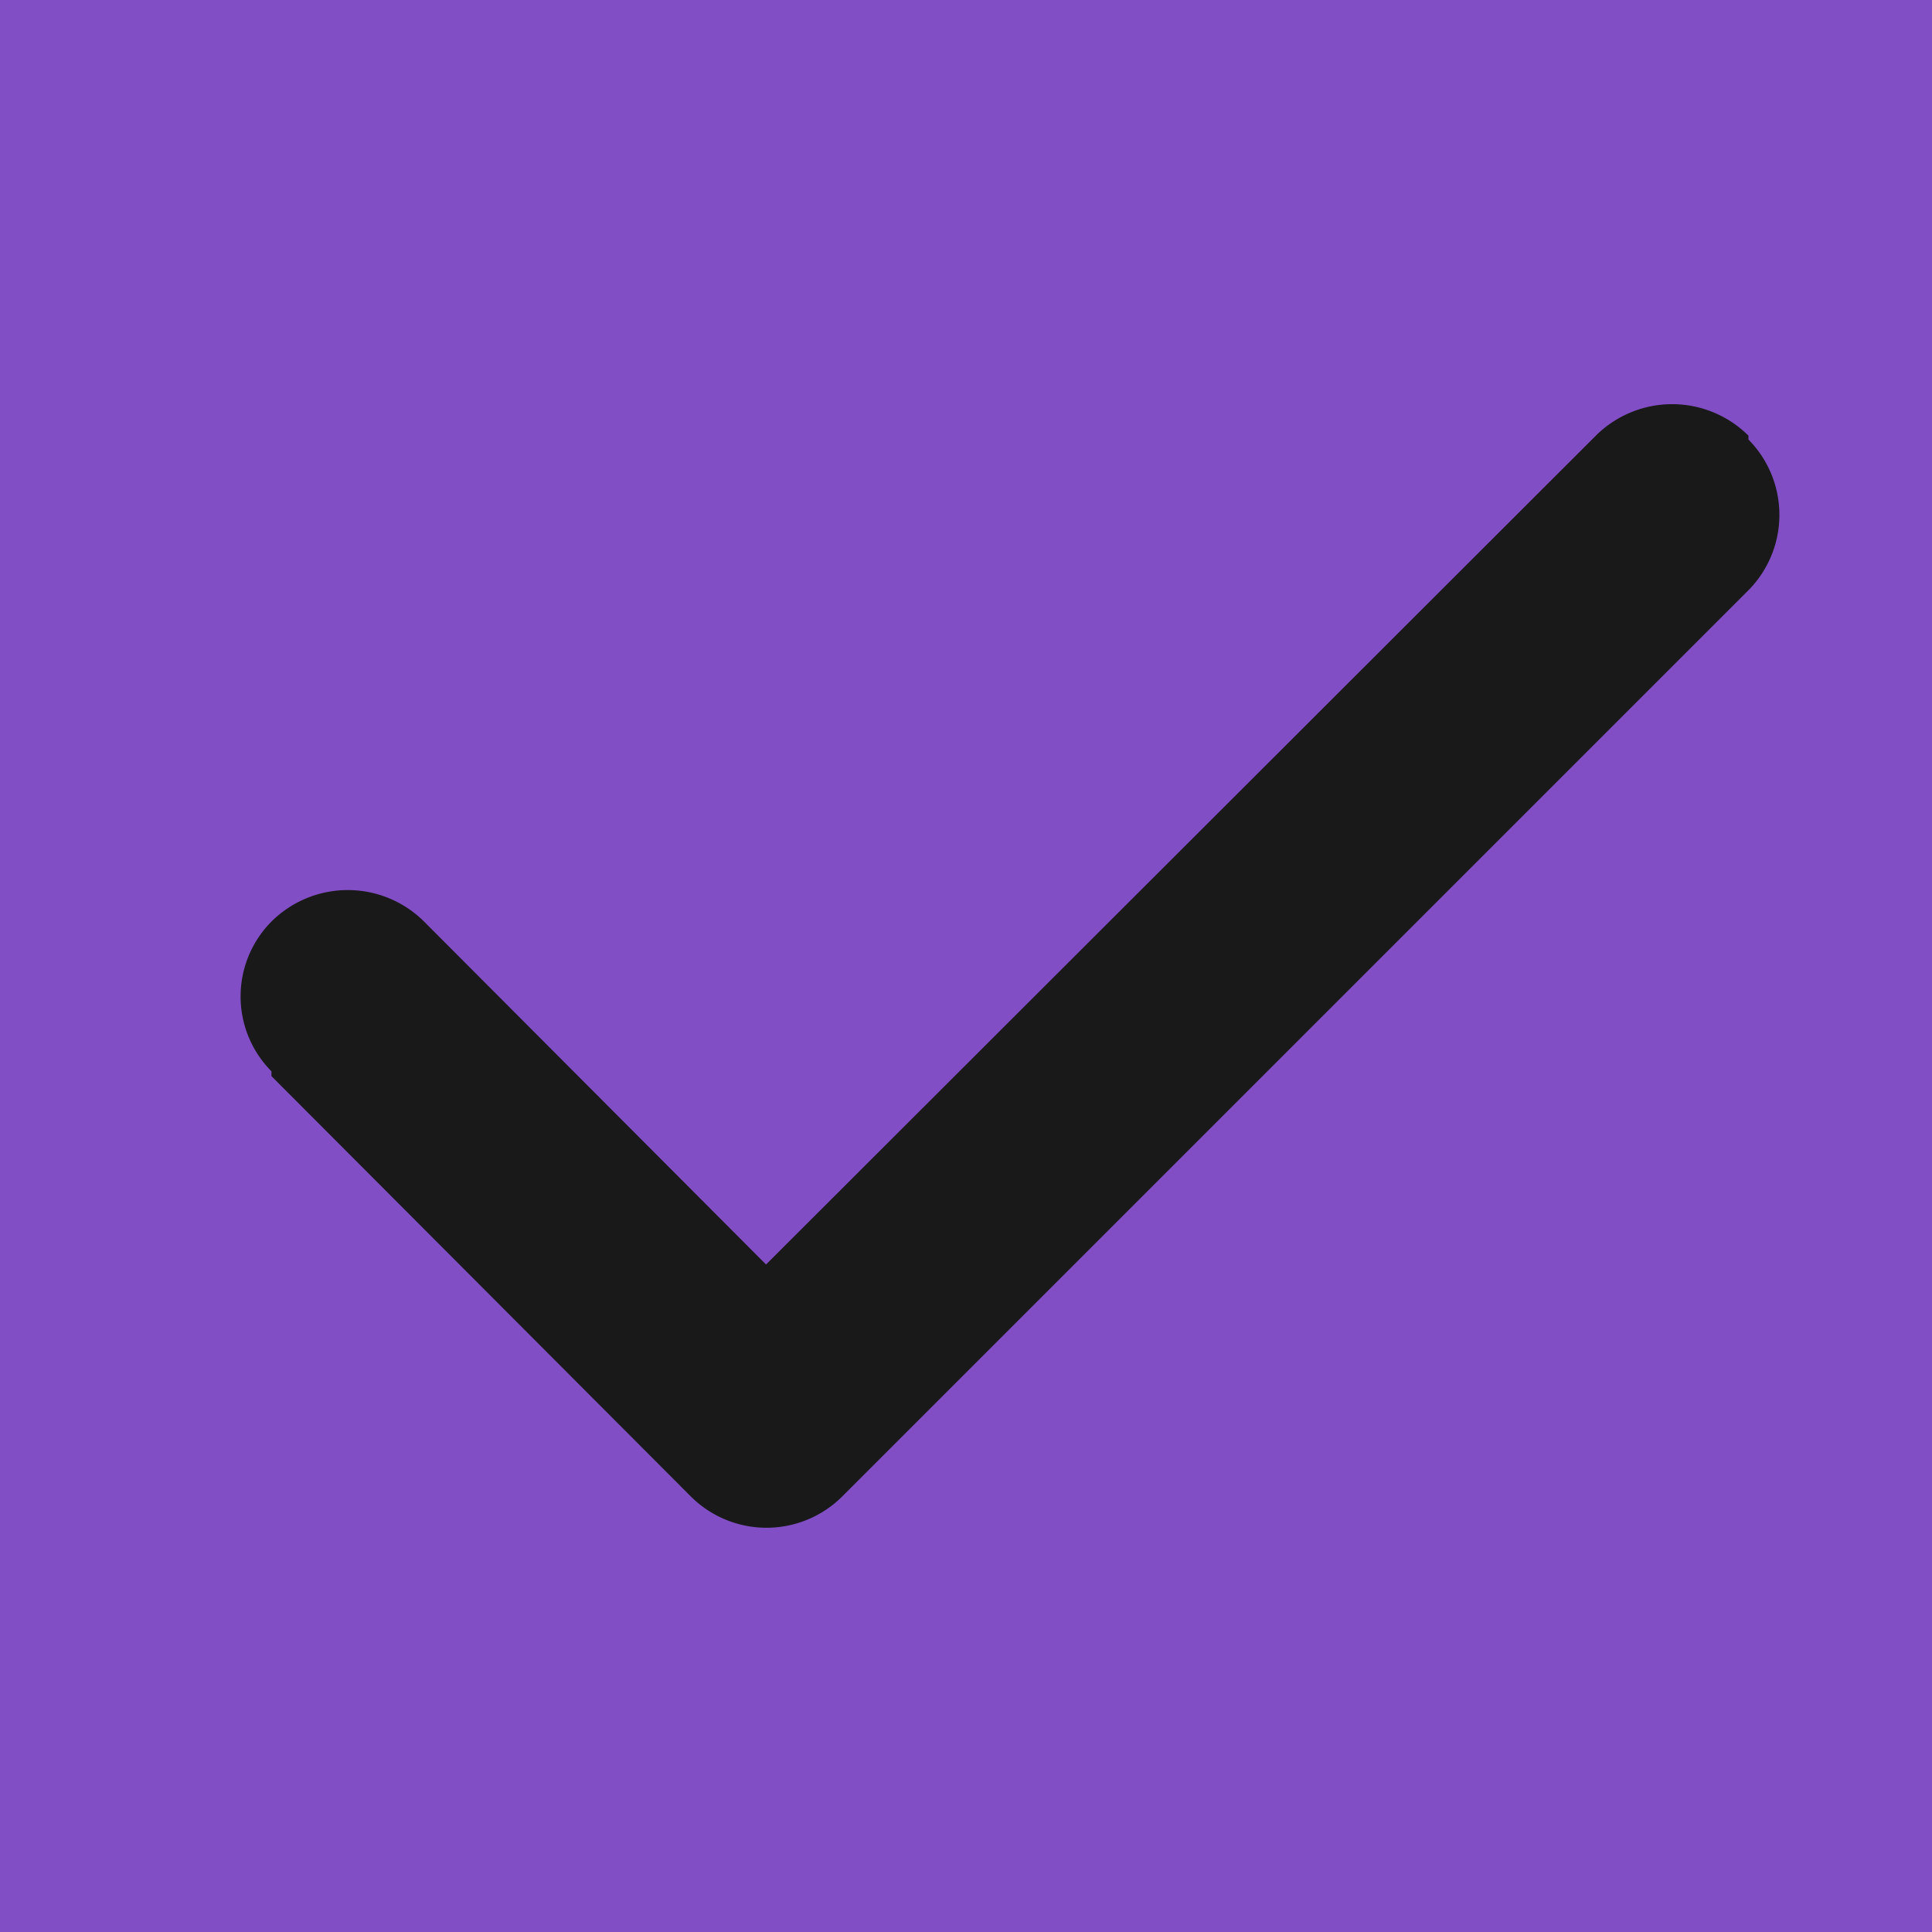 <svg id="Layer_1" data-name="Layer 1" xmlns="http://www.w3.org/2000/svg" viewBox="0 0 20 20">
  <defs>
    <style>
      .cls-1 {
        fill: #824ec6;
      }

      .cls-2 {
        fill: #191919;
      }
    </style>
  </defs>
  <title>checkboxTrue</title>
  <rect class="cls-1" width="20" height="20"/>
  <path class="cls-2" d="M18.1,4.51a1.12,1.12,0,0,0-1.58,0l0,0L7.93,13.09,4.39,9.54a1.12,1.12,0,0,0-1.58,0l0,0a1.1,1.1,0,0,0,0,1.55l0,.05,4.34,4.35a1.11,1.11,0,0,0,1.57,0l0,0L18.1,6.11a1.11,1.11,0,0,0,0-1.56Z" transform="translate(0 0)"/>
</svg>
